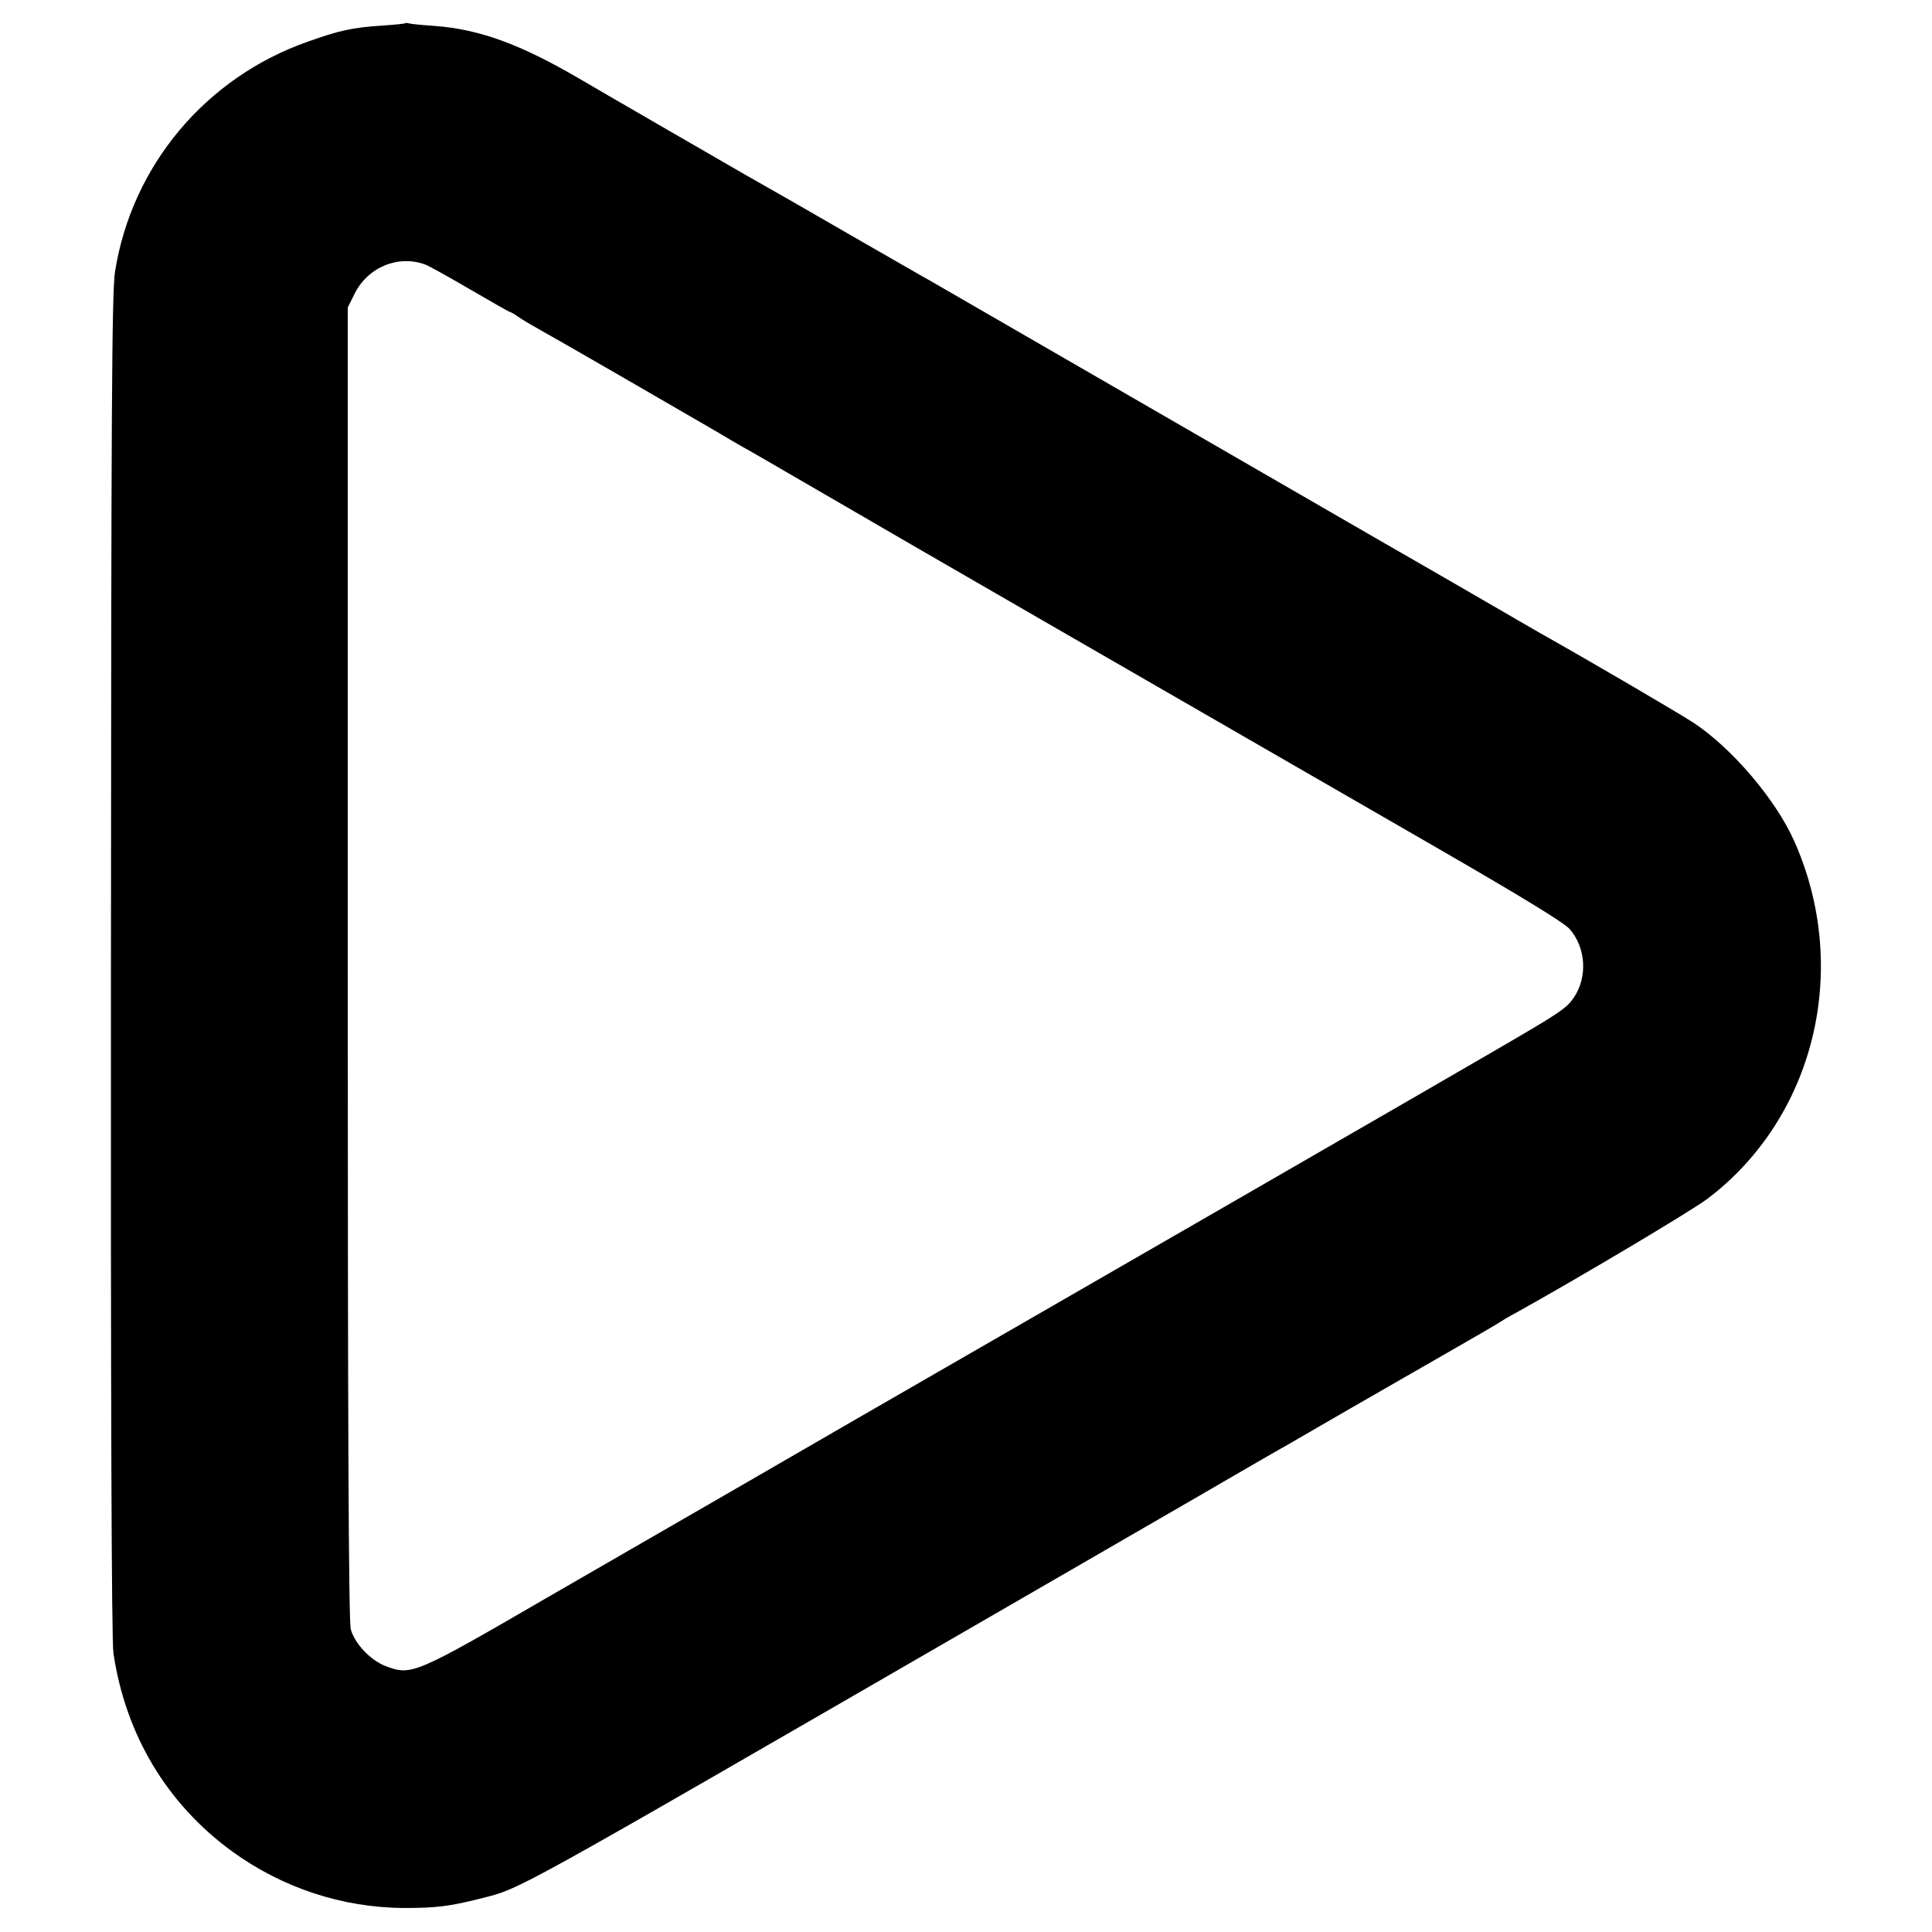 <?xml version="1.0" standalone="no"?>
<!DOCTYPE svg PUBLIC "-//W3C//DTD SVG 20010904//EN"
 "http://www.w3.org/TR/2001/REC-SVG-20010904/DTD/svg10.dtd">
<svg version="1.0" xmlns="http://www.w3.org/2000/svg"
 width="700pt" height="700pt" viewBox="0 0 700 700"
 preserveAspectRatio="xMidYMid meet">
<g transform="translate(0,700) scale(0.1,-0.1)"
fill="#000000" stroke="none">
<path d="M1468 6916 c-1 -2 -41 -6 -88 -9 -103 -7 -150 -17 -265 -58 -370
-130 -637 -449 -698 -832 -12 -71 -14 -509 -15 -2514 -1 -1538 2 -2452 9
-2493 44 -296 194 -546 430 -718 182 -132 399 -204 624 -205 115 0 163 6 271
33 156 40 72 -6 1844 1018 404 234 805 465 890 515 85 49 169 98 186 107 17
10 123 71 235 136 112 64 278 160 369 212 91 52 170 98 175 102 6 4 30 19 55
32 222 123 639 371 697 415 388 294 519 832 315 1293 -67 152 -226 339 -367
432 -56 36 -345 206 -565 330 -19 11 -150 87 -290 168 -140 81 -271 156 -290
167 -19 11 -384 222 -810 468 -426 246 -791 457 -810 468 -19 10 -134 77 -255
146 -204 118 -328 189 -415 238 -64 37 -494 285 -601 348 -214 125 -362 179
-524 191 -44 3 -85 7 -92 9 -6 2 -13 2 -15 1z m74 -875 c13 -5 85 -45 162 -90
76 -44 140 -81 143 -81 3 0 17 -8 31 -18 15 -11 52 -32 82 -49 53 -29 489
-281 635 -366 39 -23 79 -47 90 -53 11 -5 148 -85 305 -176 312 -182 1115
-645 2220 -1282 296 -171 456 -268 477 -292 59 -67 66 -174 15 -249 -27 -39
-49 -54 -292 -195 -67 -40 -1652 -954 -2305 -1330 -401 -232 -451 -261 -1115
-644 -491 -285 -499 -288 -594 -252 -54 21 -111 81 -125 133 -8 26 -11 770
-11 2414 l0 2375 25 50 c48 97 160 142 257 105z"/>
</g>
</svg>
